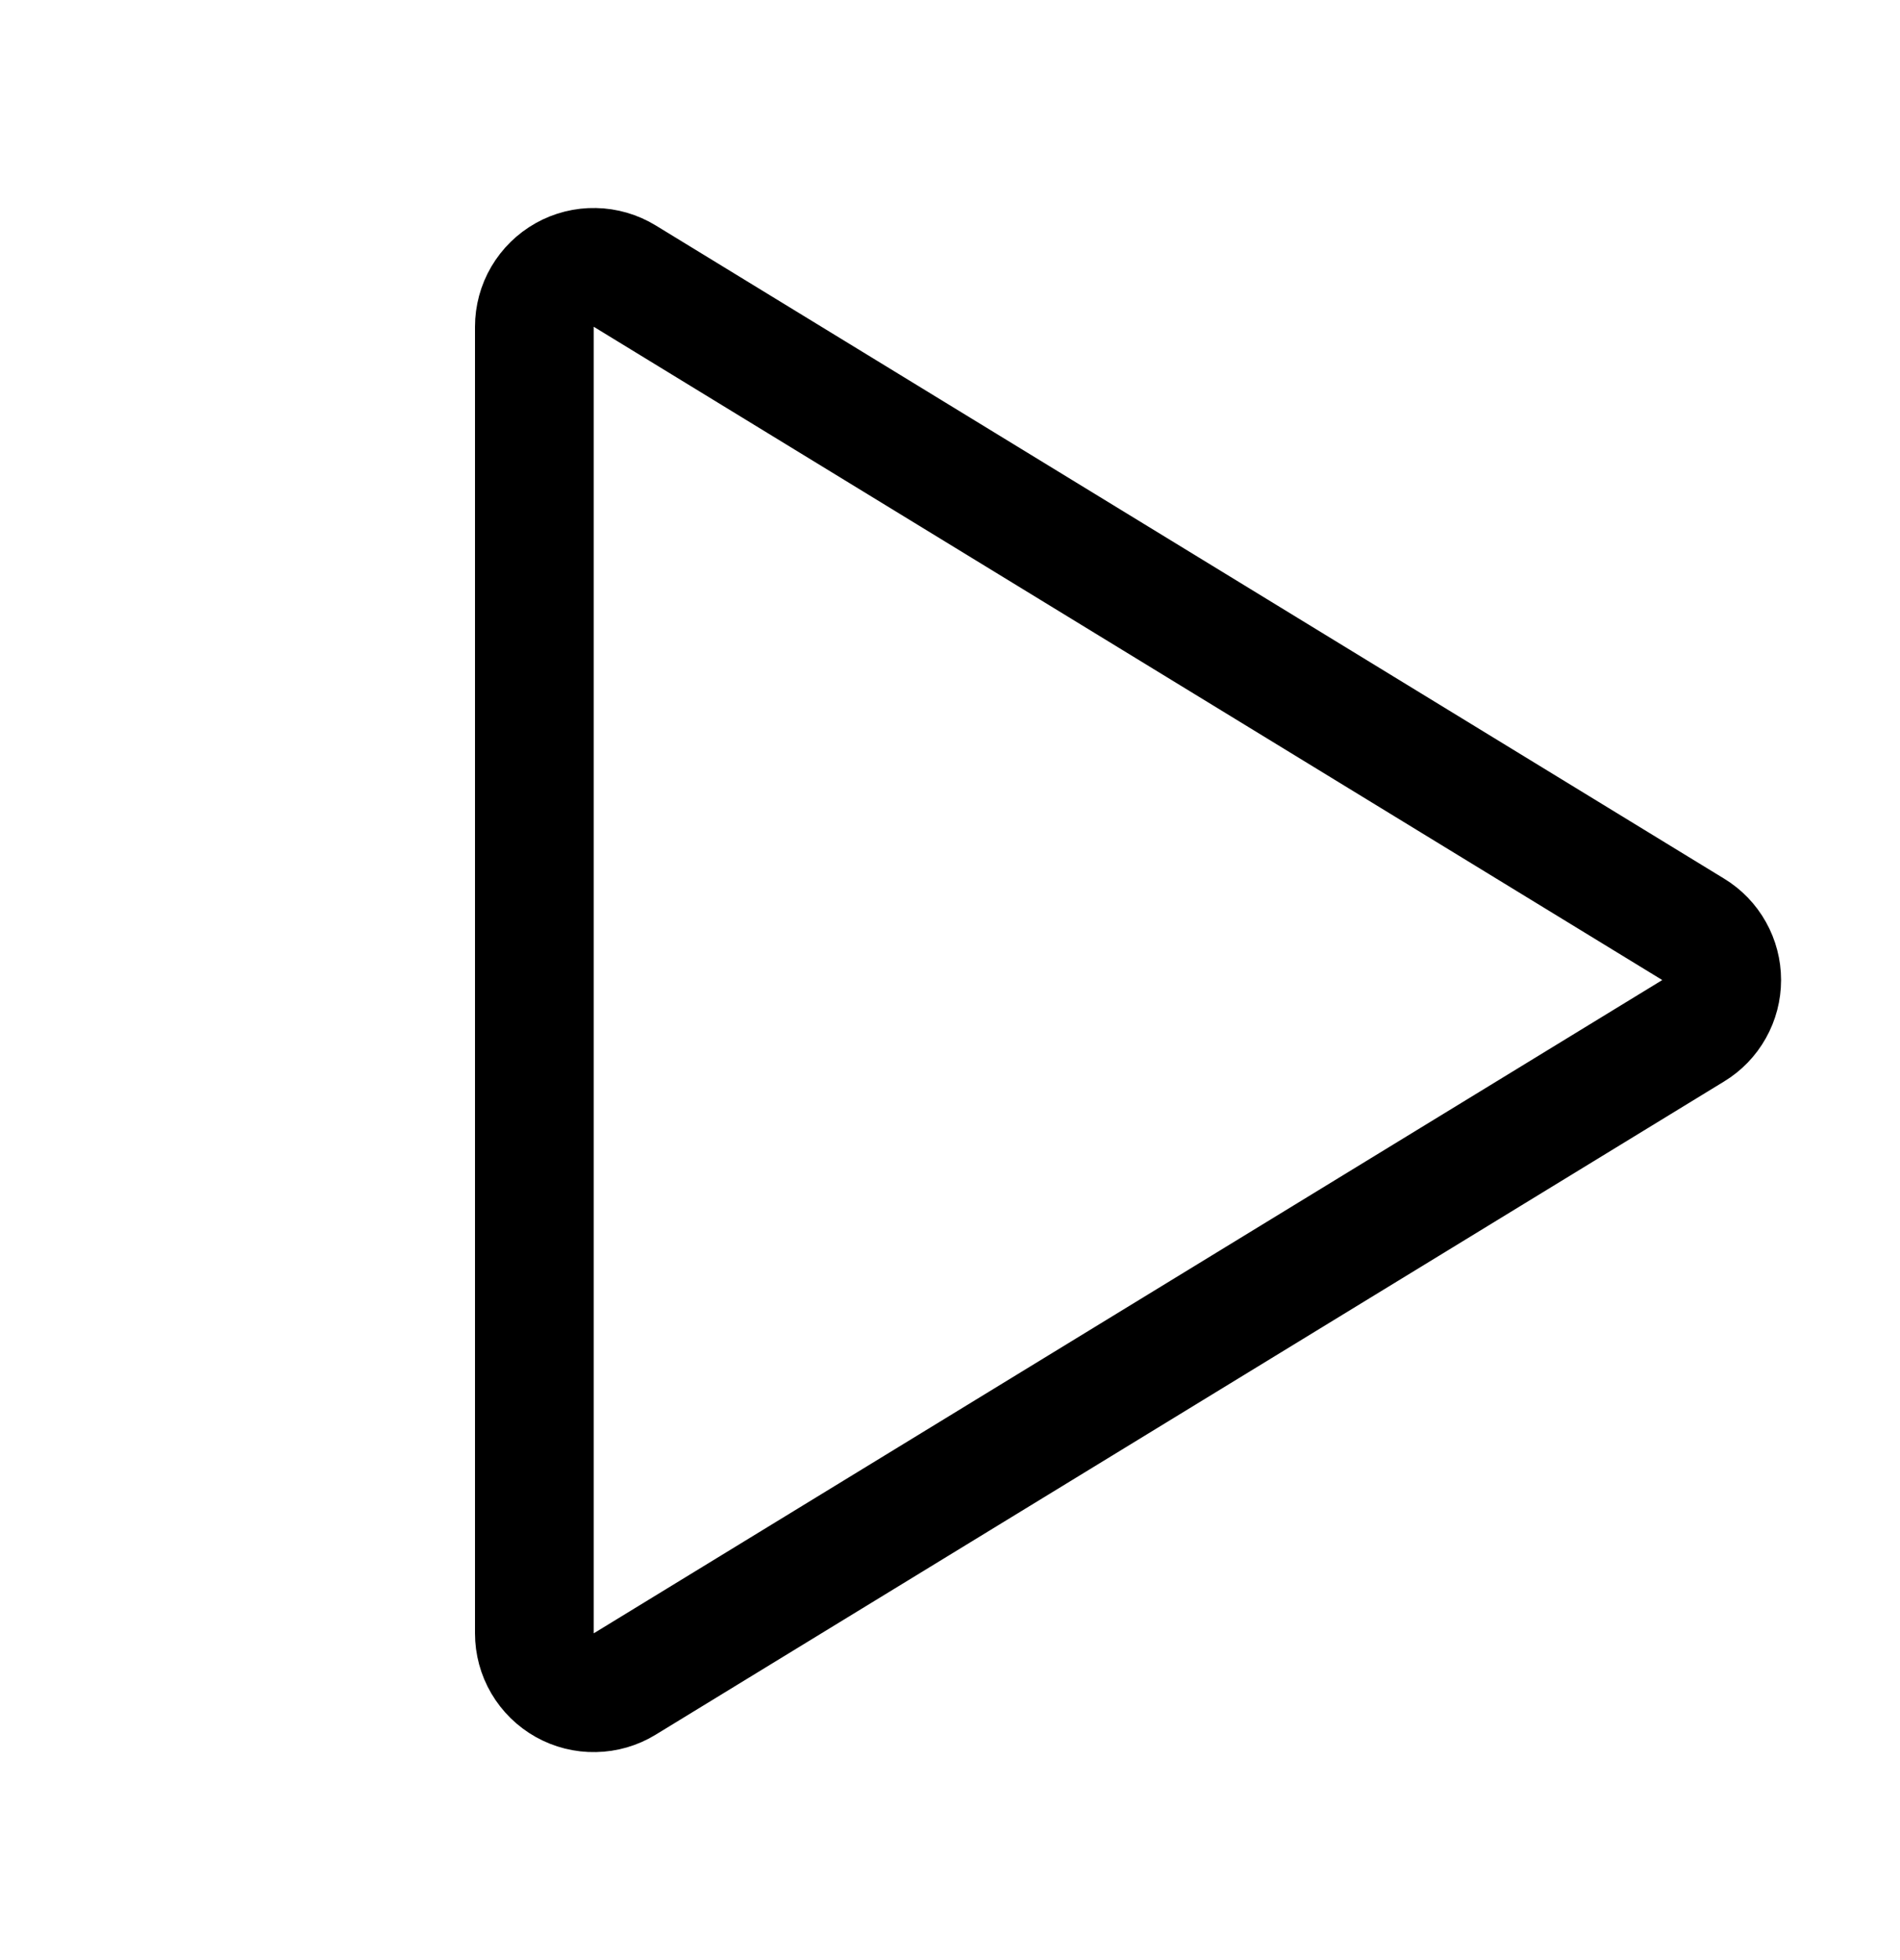 <svg width="32" height="33" viewBox="0 0 32 33" fill="none" xmlns="http://www.w3.org/2000/svg">
<path d="M28.518 15.647L10.521 4.648C10.37 4.556 10.196 4.505 10.019 4.502C9.841 4.498 9.666 4.542 9.511 4.629C9.356 4.716 9.227 4.843 9.137 4.996C9.047 5.149 9 5.324 9 5.501V27.499C9 27.676 9.047 27.851 9.137 28.004C9.227 28.157 9.356 28.284 9.511 28.371C9.666 28.458 9.841 28.502 10.019 28.498C10.196 28.495 10.37 28.445 10.521 28.352L28.518 17.353C28.665 17.264 28.785 17.139 28.869 16.989C28.953 16.84 28.997 16.671 28.997 16.5C28.997 16.329 28.953 16.16 28.869 16.011C28.785 15.861 28.665 15.736 28.518 15.647Z" stroke="black" stroke-width="2" stroke-linecap="round" stroke-linejoin="round"/>
</svg>
